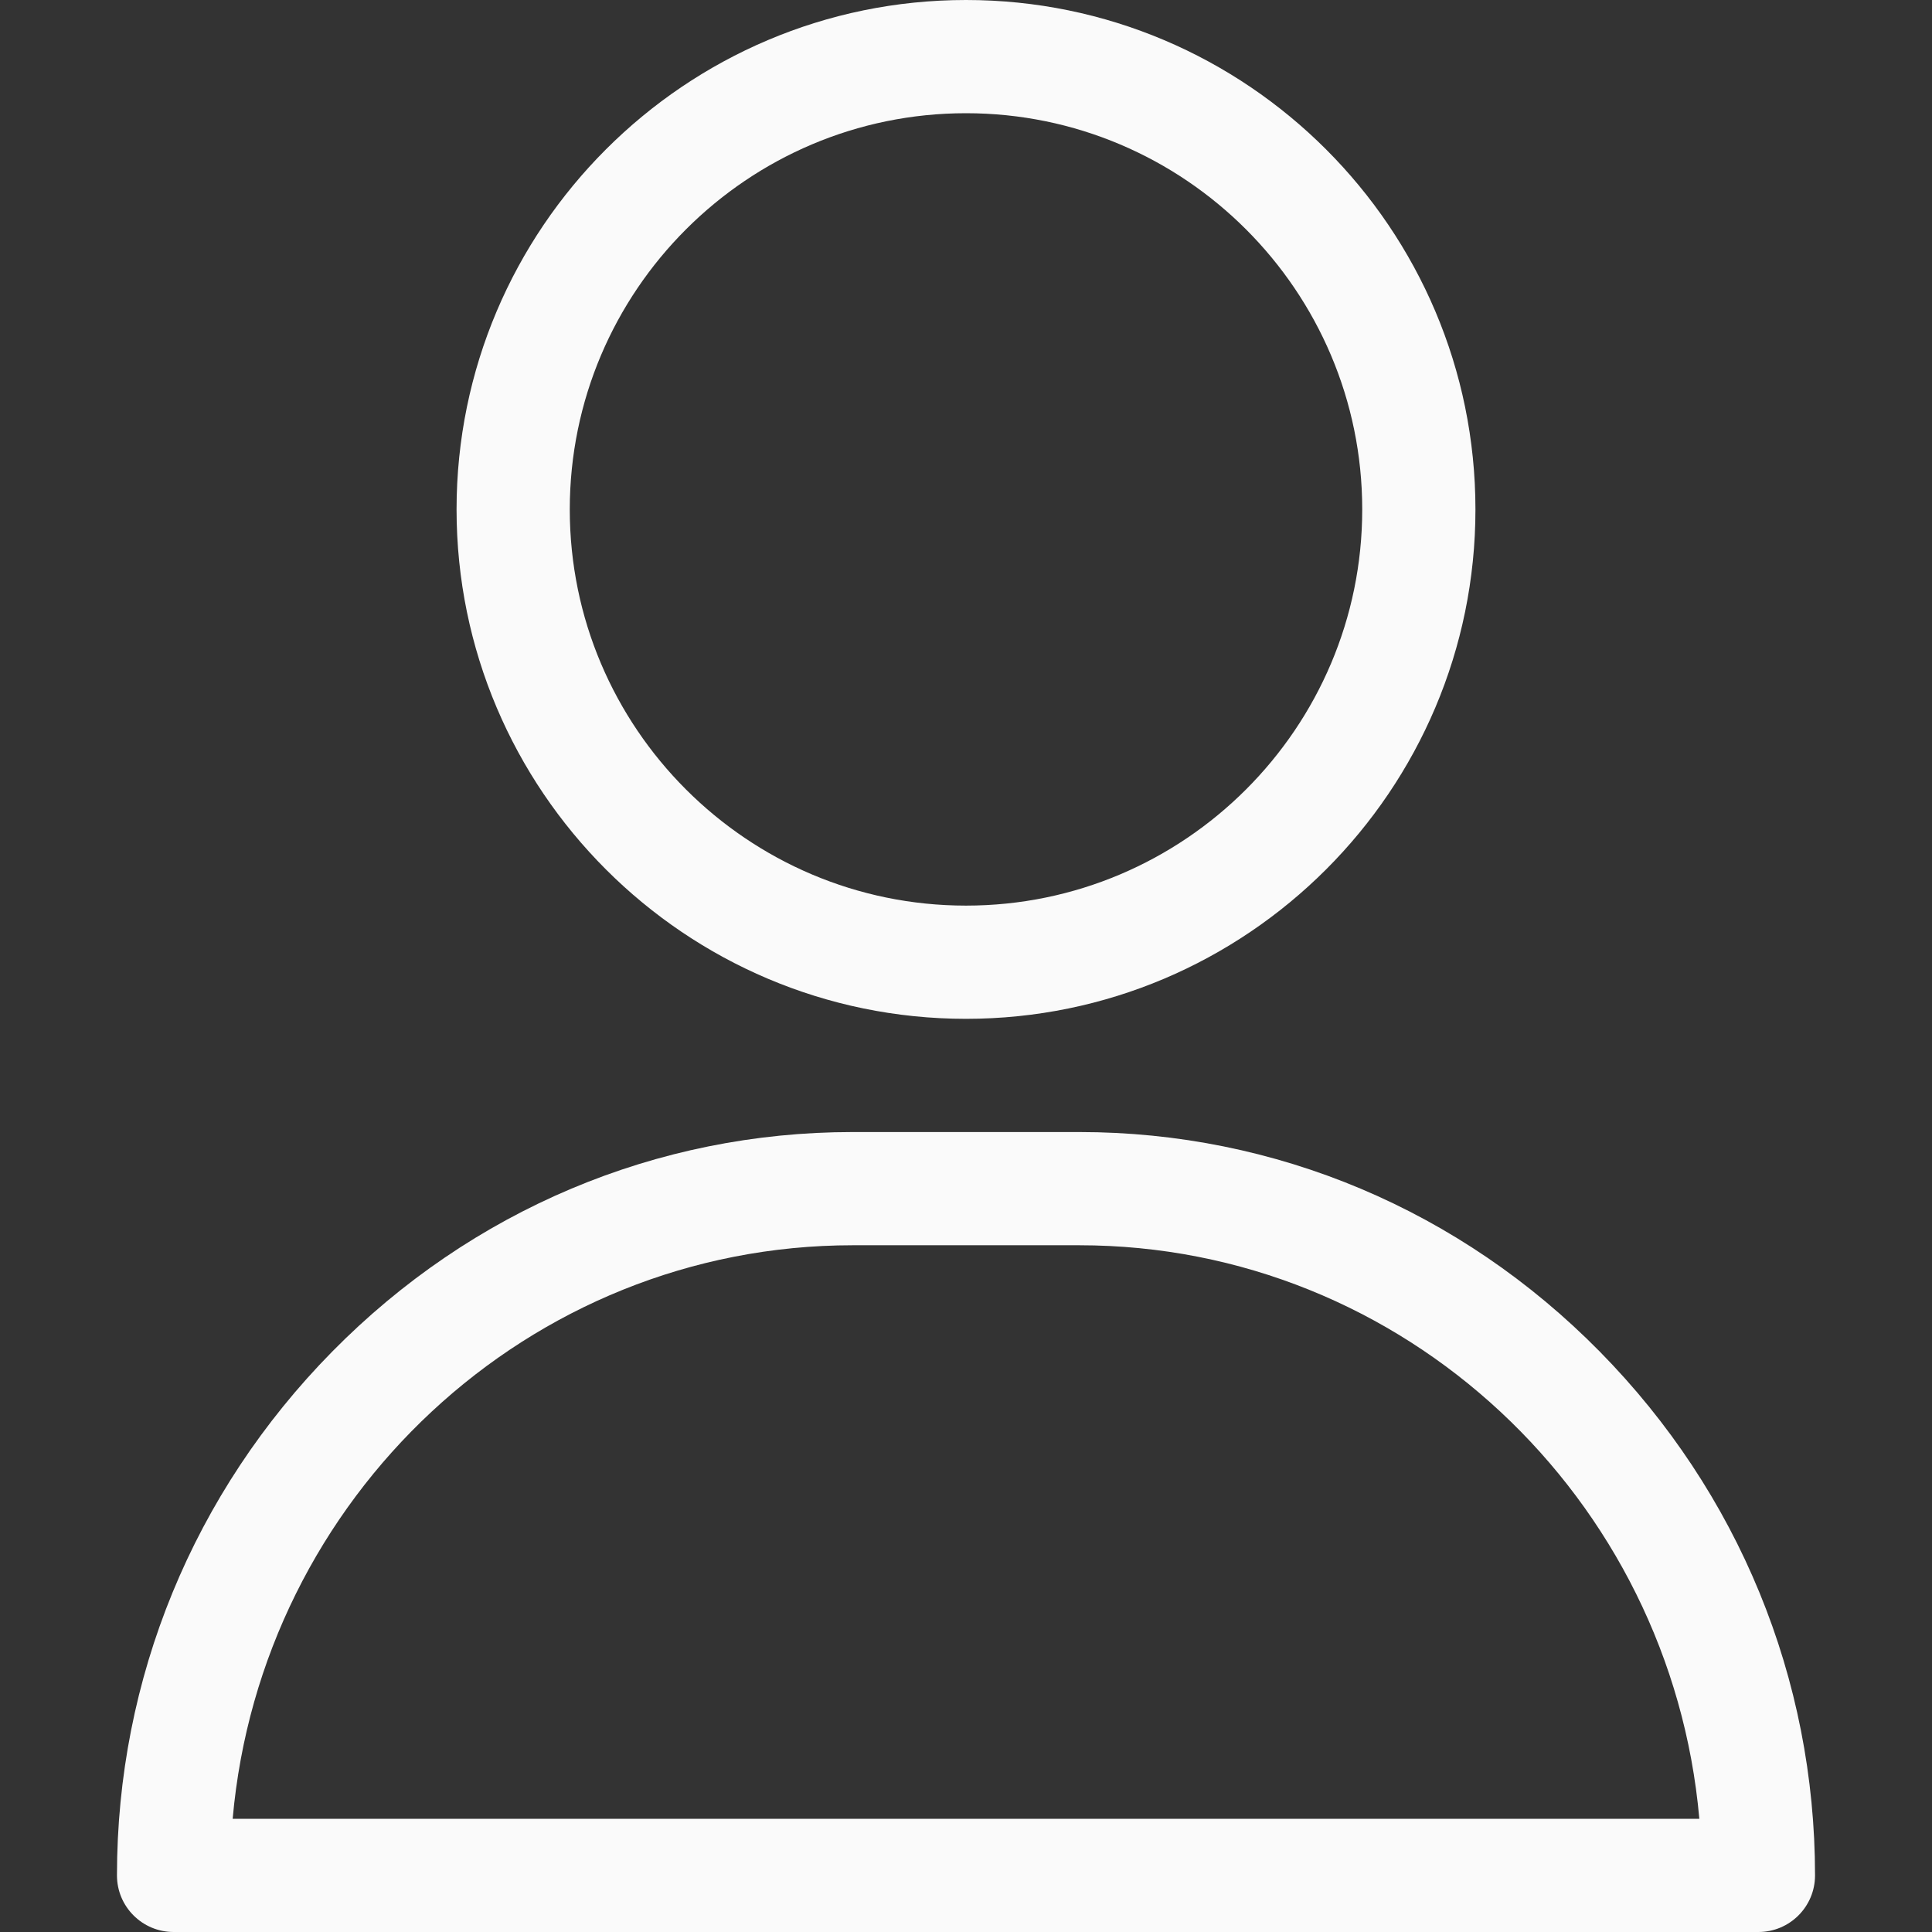 <svg width="35" height="35" viewBox="0 0 35 35" fill="none" xmlns="http://www.w3.org/2000/svg">
<rect x="0" y="0" width="35" height="35" fill="#333333" stroke="none"/>
<path d="M17.5 0C12.411 0 8.271 4.14 8.271 9.229C8.271 14.317 12.411 18.457 17.5 18.457C22.589 18.457 26.729 14.317 26.729 9.229C26.729 4.14 22.589 0 17.5 0ZM17.5 16.406C13.542 16.406 10.322 13.186 10.322 9.229C10.322 5.271 13.542 2.051 17.5 2.051C21.458 2.051 24.678 5.271 24.678 9.229C24.678 13.186 21.458 16.406 17.5 16.406Z" fill="#FAFAFA"/>
<path d="M28.982 24.486C26.456 21.921 23.106 20.508 19.551 20.508H15.449C11.894 20.508 8.545 21.921 6.018 24.486C3.504 27.039 2.119 30.409 2.119 33.975C2.119 34.541 2.578 35 3.145 35H31.855C32.422 35 32.881 34.541 32.881 33.975C32.881 30.409 31.496 27.039 28.982 24.486ZM4.215 32.949C4.729 27.133 9.571 22.559 15.449 22.559H19.551C25.429 22.559 30.271 27.133 30.785 32.949H4.215Z" fill="#FAFAFA"/>
</svg>
